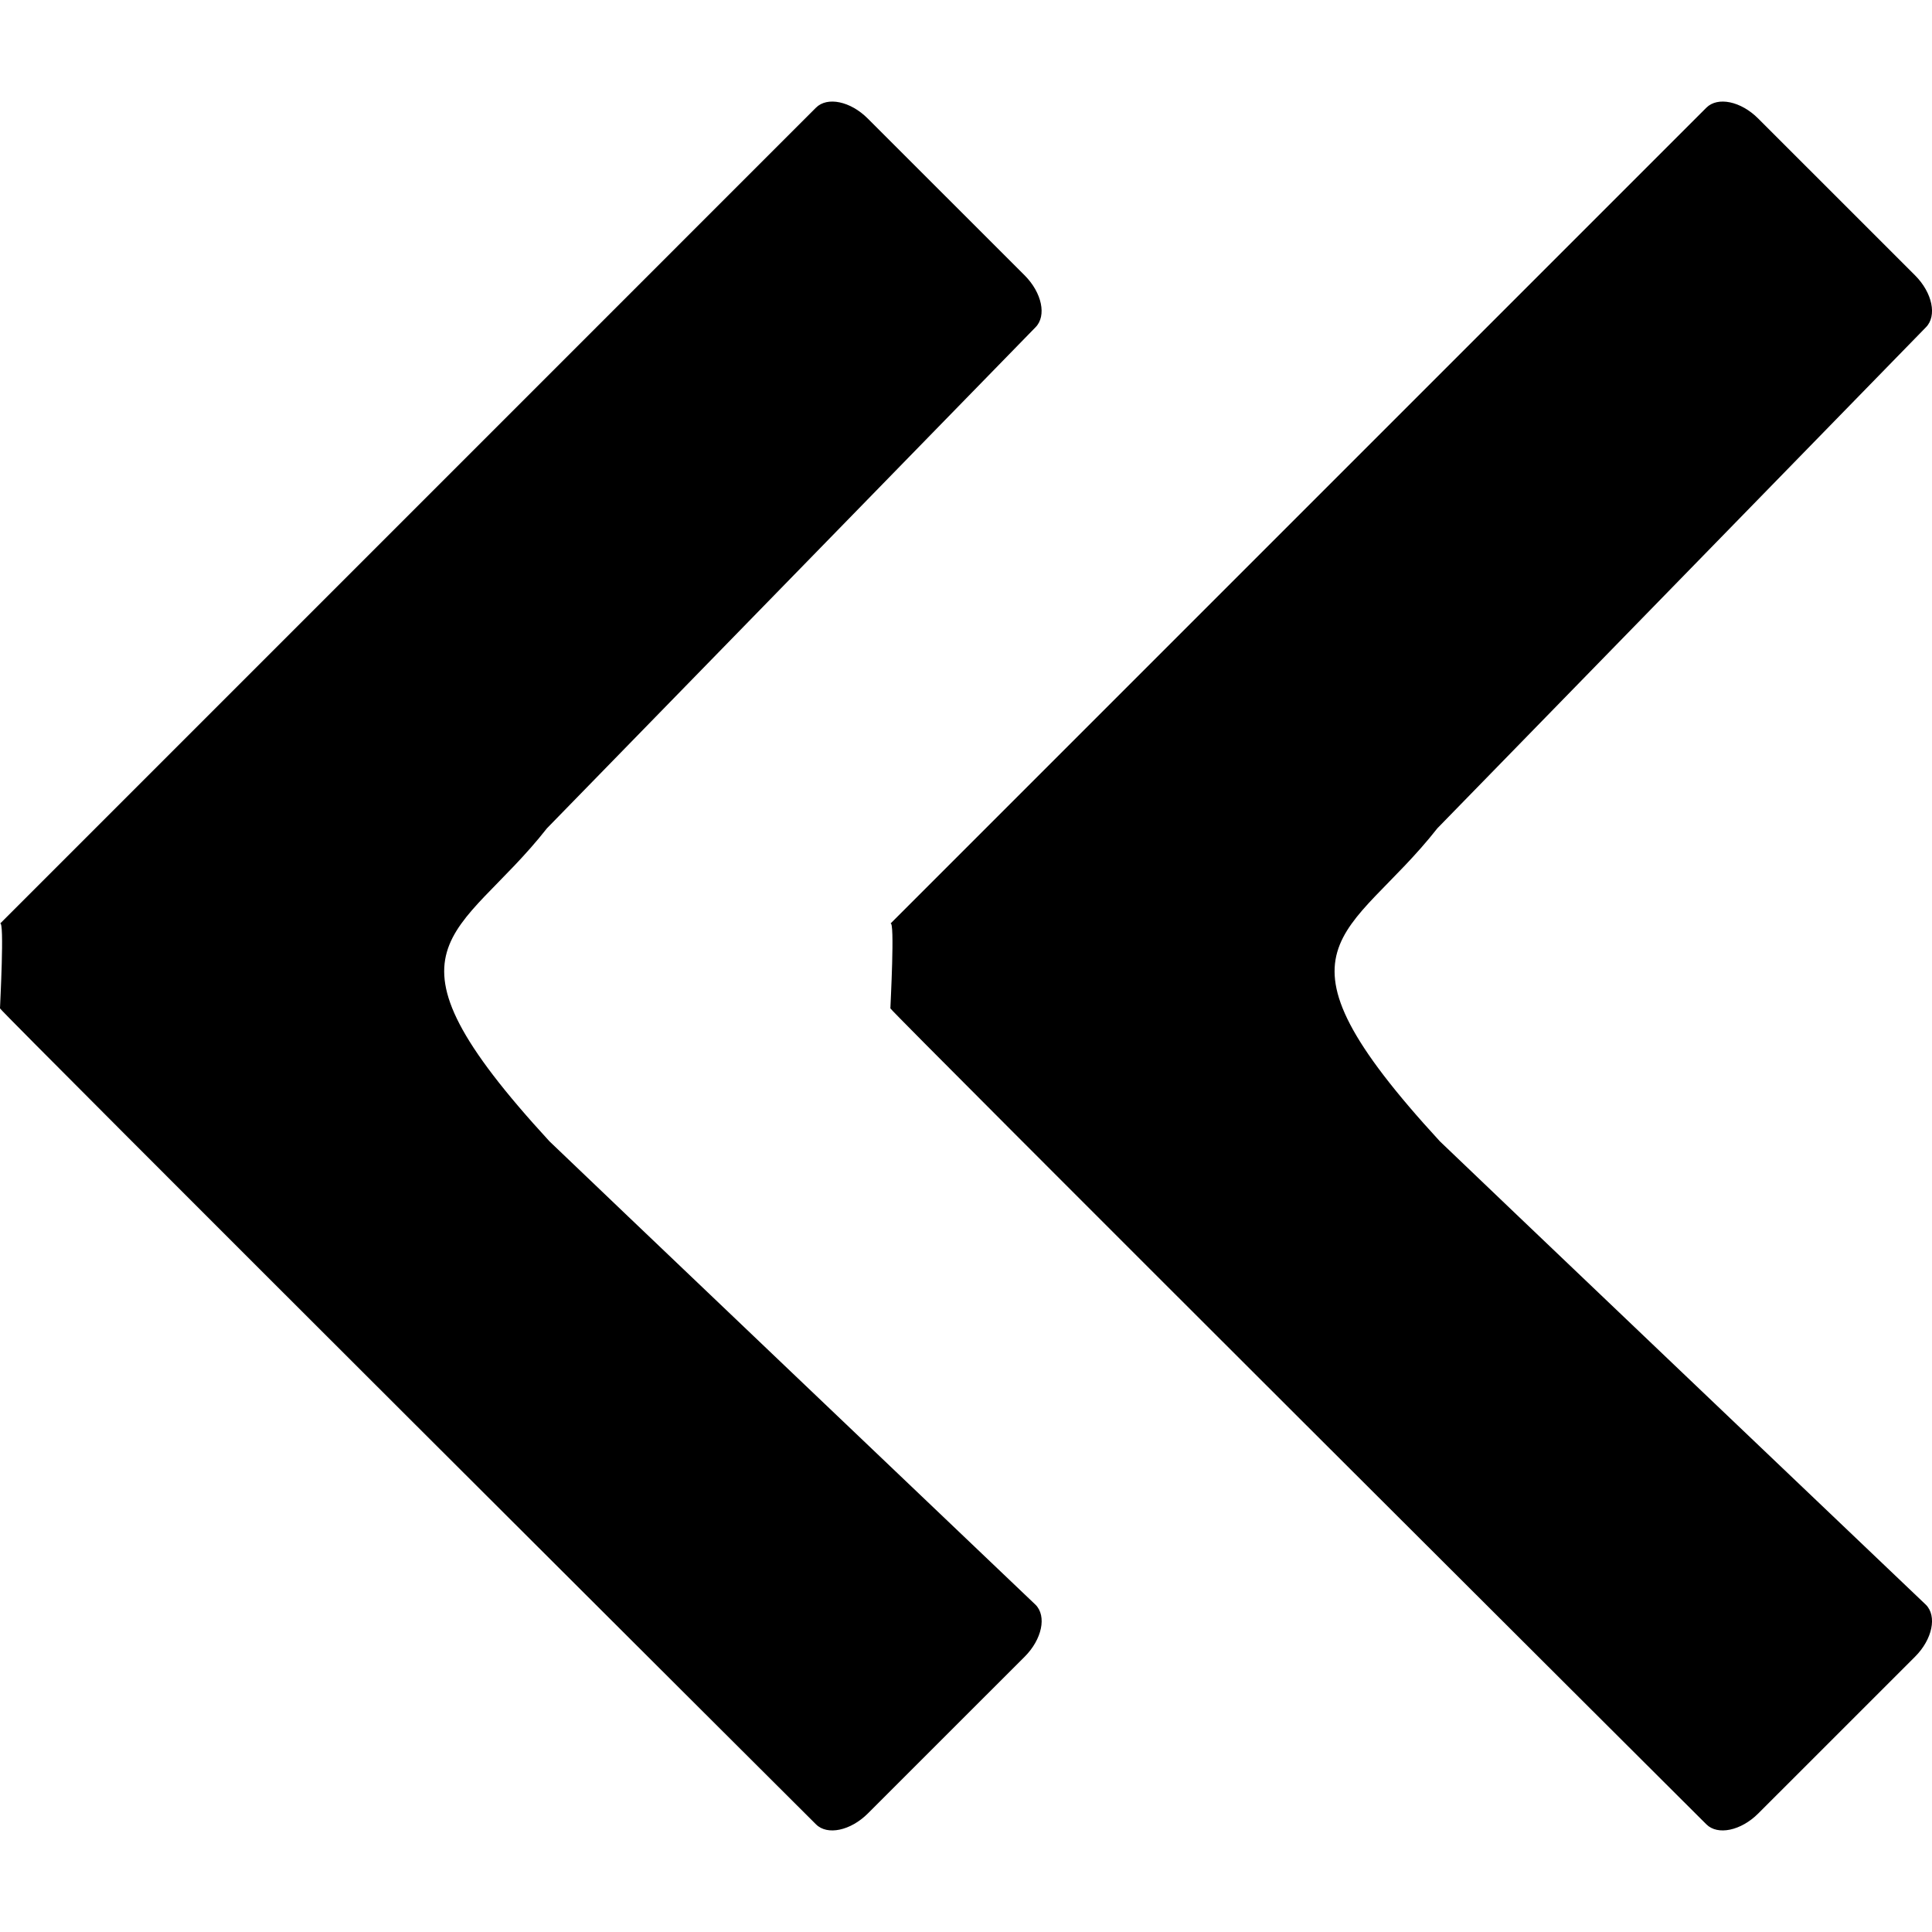 <?xml version="1.0" encoding="utf-8"?>
<!-- Generator: Adobe Illustrator 14.0.0, SVG Export Plug-In . SVG Version: 6.00 Build 43363)  -->
<!DOCTYPE svg PUBLIC "-//W3C//DTD SVG 1.1//EN" "http://www.w3.org/Graphics/SVG/1.1/DTD/svg11.dtd">
<svg version="1.1" id="Capa_1" xmlns="http://www.w3.org/2000/svg" xmlns:xlink="http://www.w3.org/1999/xlink" x="0px" y="0px"
	 width="64px" height="64px" viewBox="0 0 64 64" enable-background="new 0 0 64 64" xml:space="preserve">
<path id="arrow_backward" d="M47.615,27.438c-2.896,3.687-5.975,3.786,0.083,10.37c0.264,0.264,16.1,15.352,16.1,15.352
	c0.375,0.377,0.215,1.146-0.359,1.72l-5.195,5.194c-0.572,0.572-1.344,0.734-1.719,0.359c0,0-26.947-26.863-27.03-27.029
	c0-0.082,0.156-2.963,0-2.806l27.03-27.03c0.375-0.376,1.146-0.216,1.719,0.36l5.195,5.194c0.574,0.574,0.734,1.343,0.359,1.72
	L47.615,27.438z M18.119,27.438c-2.896,3.687-5.974,3.786,0.083,10.37c0.265,0.264,16.102,15.352,16.102,15.352
	c0.375,0.377,0.214,1.146-0.36,1.72l-5.196,5.194c-0.573,0.572-1.344,0.734-1.718,0.359c0,0-26.946-26.863-27.03-27.029
	c0-0.082,0.155-2.963,0-2.806l27.029-27.03c0.374-0.376,1.145-0.216,1.718,0.36l5.196,5.194c0.573,0.574,0.734,1.343,0.359,1.72
	L18.119,27.438z"/>
</svg>
